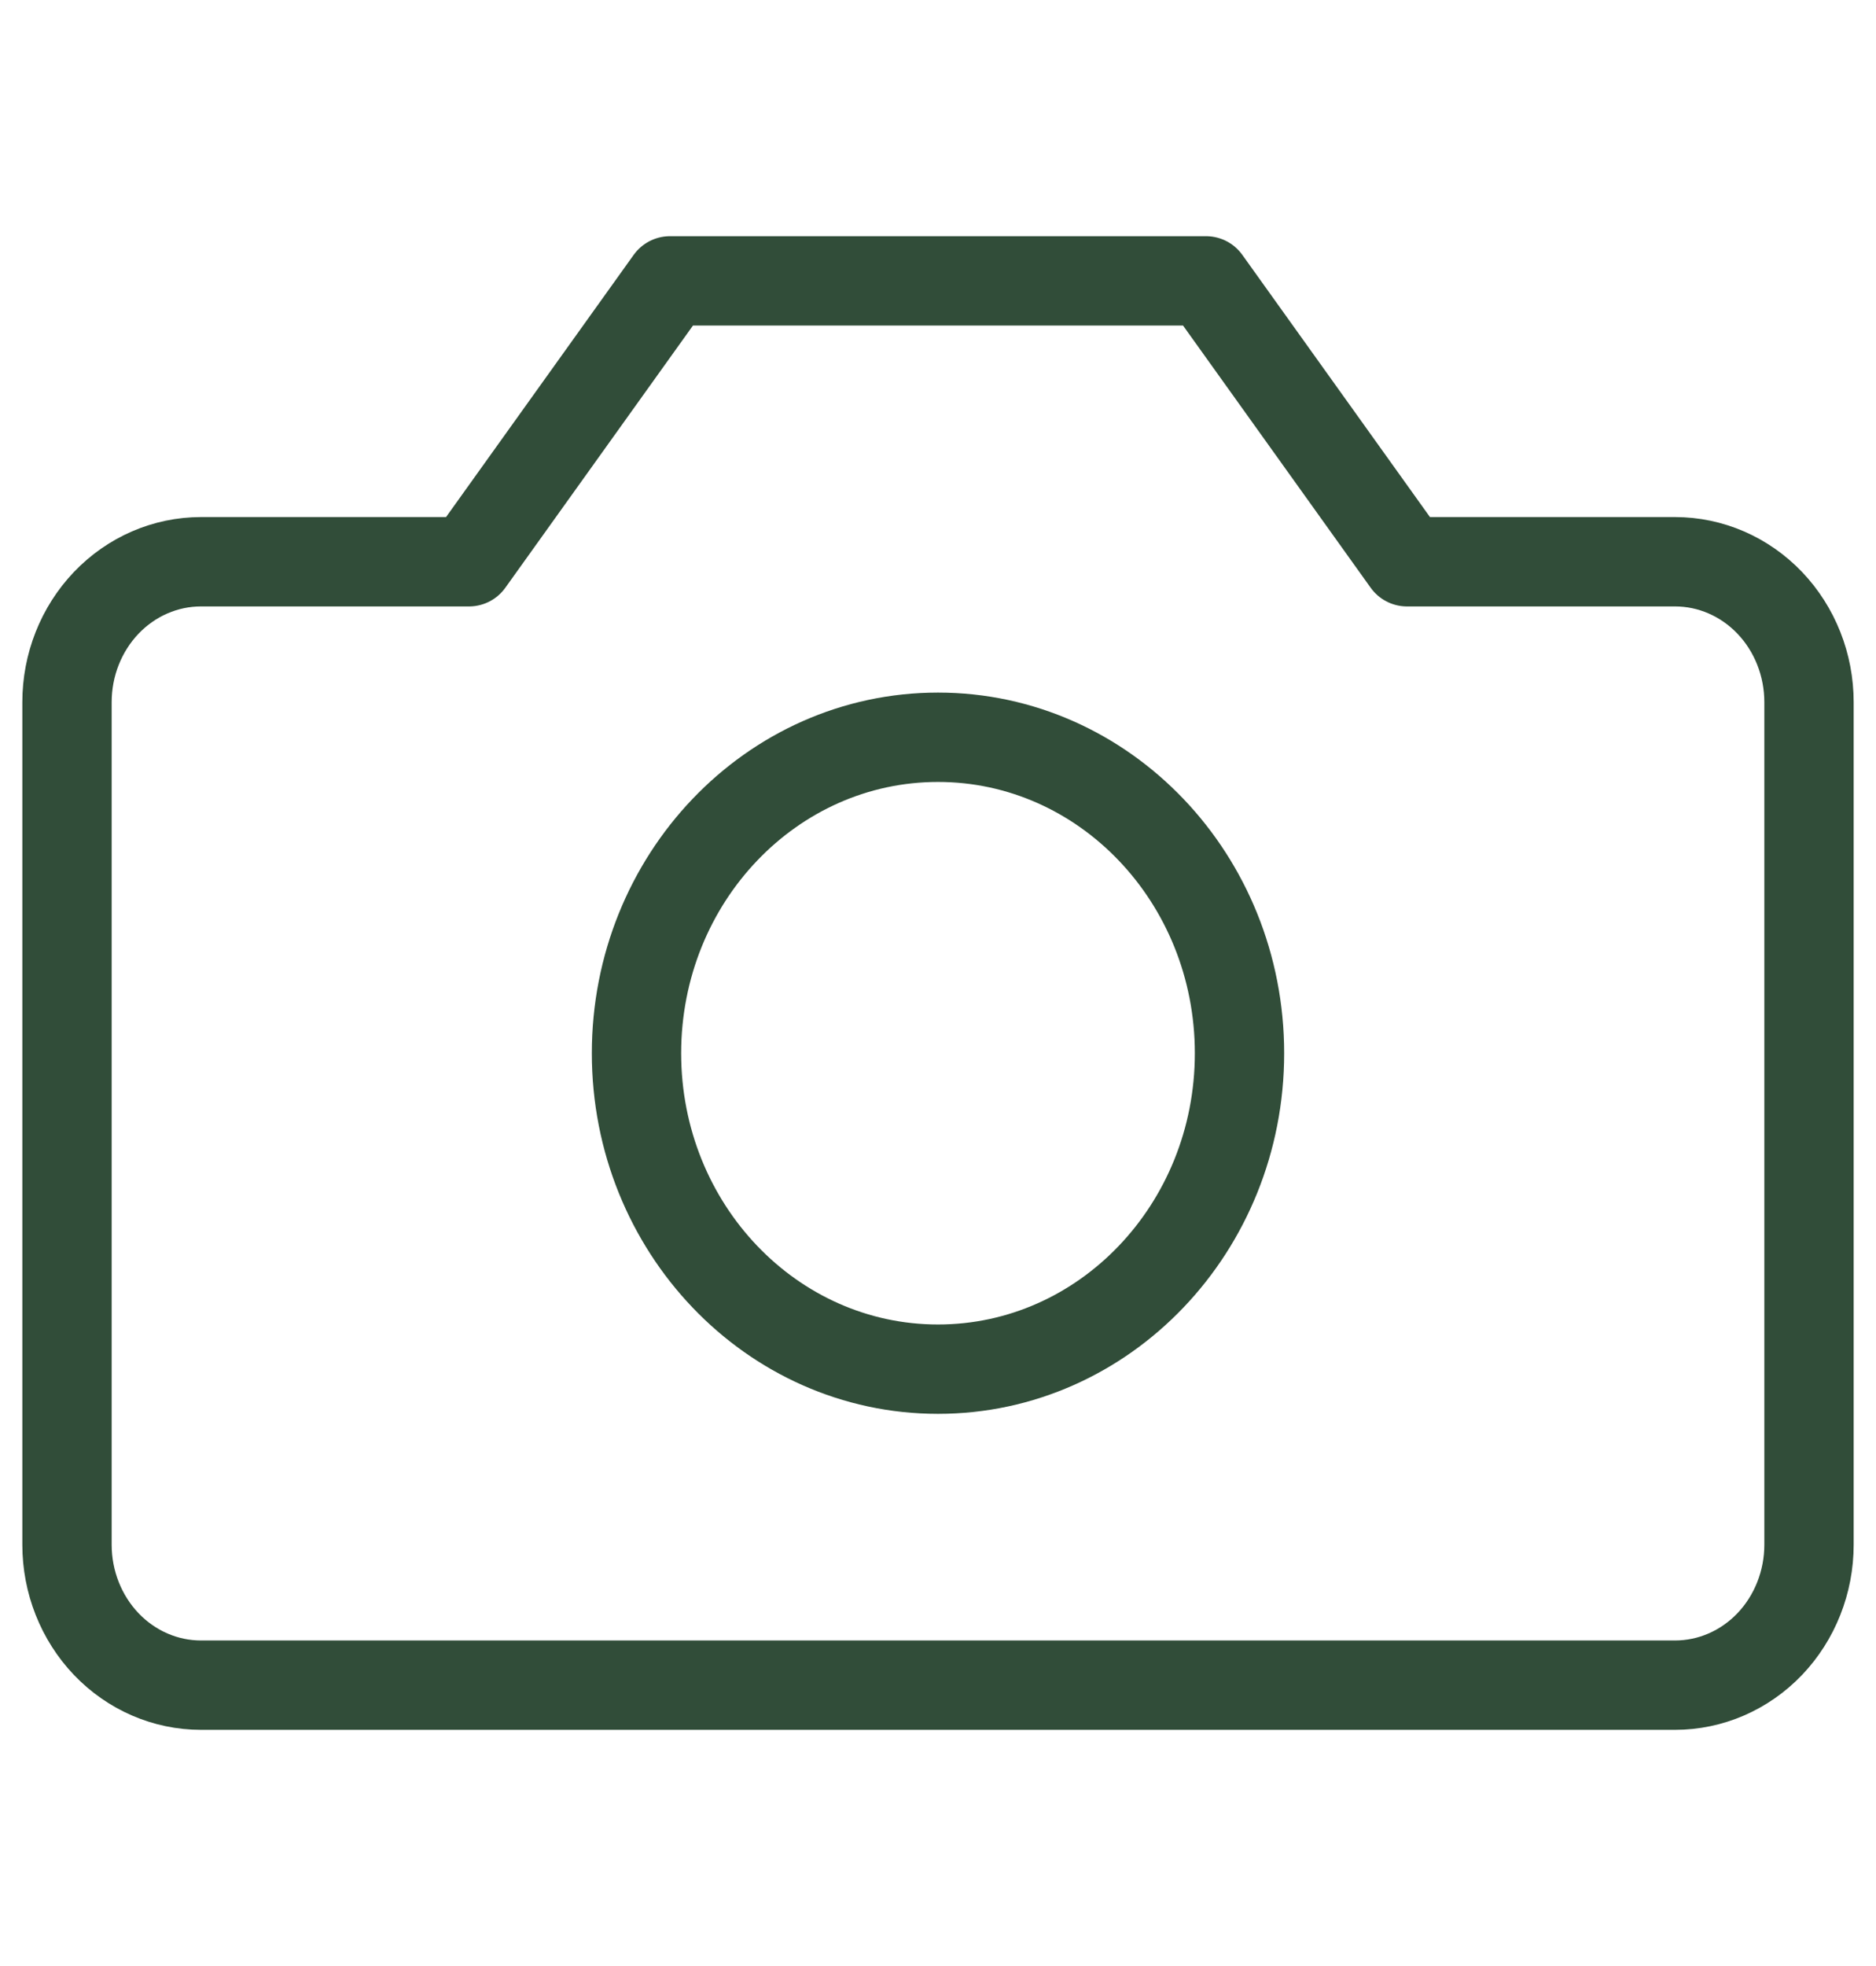 <svg width="21" height="22" viewBox="0 0 21 22" fill="none" xmlns="http://www.w3.org/2000/svg">
<path d="M20.25 7.857C20.25 7.44 20.092 7.041 19.811 6.746C19.529 6.451 19.148 6.286 18.75 6.286H15.75L13.5 3.143H7.5L5.25 6.286H2.25C1.852 6.286 1.471 6.451 1.189 6.746C0.908 7.041 0.75 7.44 0.75 7.857V17.286C0.75 17.702 0.908 18.102 1.189 18.397C1.471 18.692 1.852 18.857 2.25 18.857H18.75C19.148 18.857 19.529 18.692 19.811 18.397C20.092 18.102 20.25 17.702 20.25 17.286V7.857Z" stroke="#314D39" stroke-linecap="round" stroke-linejoin="round"/>
<path d="M10.5 15.321C12.364 15.321 13.875 13.738 13.875 11.786C13.875 9.833 12.364 8.25 10.5 8.25C8.636 8.25 7.125 9.833 7.125 11.786C7.125 13.738 8.636 15.321 10.5 15.321Z" stroke="#314D39" stroke-linecap="round" stroke-linejoin="round"/>
</svg>
